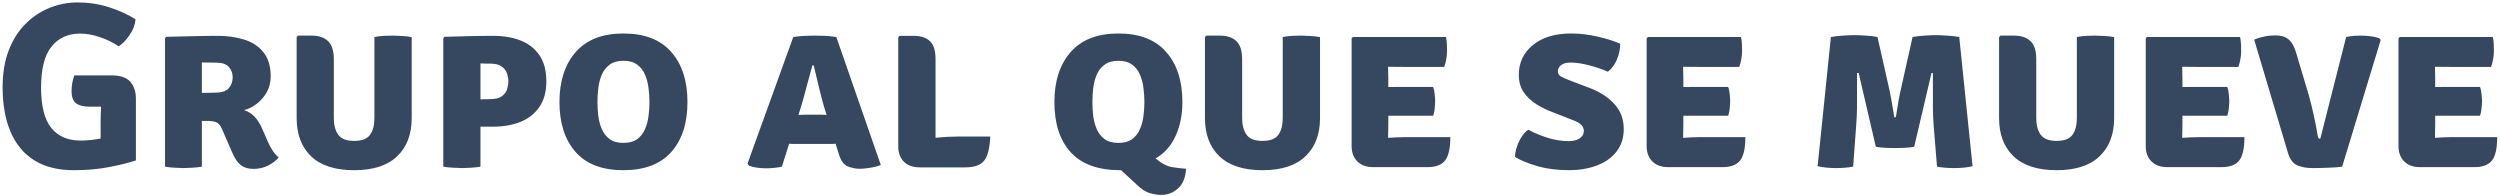 <svg width="255" height="20" viewBox="0 0 255 20" fill="none" xmlns="http://www.w3.org/2000/svg">
<path d="M10.262 12.548C10.262 12.284 10.266 12.012 10.274 11.732C10.282 11.452 10.294 11.168 10.31 10.88H9.134C8.518 10.88 8.058 10.764 7.754 10.532C7.45 10.3 7.298 9.88 7.298 9.272C7.298 9.024 7.322 8.756 7.37 8.468C7.426 8.18 7.494 7.92 7.574 7.688H11.33C12.282 7.688 12.942 7.912 13.31 8.36C13.678 8.8 13.862 9.368 13.862 10.064V16.364C13.166 16.596 12.266 16.82 11.162 17.036C10.058 17.252 8.85 17.36 7.538 17.36C5.898 17.36 4.538 17.016 3.458 16.328C2.386 15.64 1.586 14.664 1.058 13.4C0.53 12.136 0.266 10.64 0.266 8.912C0.266 7.456 0.478 6.188 0.902 5.108C1.326 4.02 1.902 3.12 2.63 2.408C3.358 1.688 4.178 1.148 5.09 0.788C6.002 0.428 6.946 0.248 7.922 0.248C9.026 0.248 10.082 0.408 11.09 0.728C12.098 1.048 13.01 1.46 13.826 1.964C13.786 2.508 13.586 3.04 13.226 3.56C12.874 4.08 12.502 4.468 12.11 4.724C11.526 4.332 10.886 4.02 10.19 3.788C9.502 3.548 8.822 3.428 8.15 3.428C6.934 3.428 5.97 3.868 5.258 4.748C4.546 5.62 4.19 7.016 4.19 8.936C4.19 10.808 4.534 12.176 5.222 13.04C5.918 13.904 6.91 14.336 8.198 14.336C8.582 14.336 8.946 14.316 9.29 14.276C9.634 14.236 9.958 14.188 10.262 14.132V12.548ZM27.61 7.796C27.61 8.412 27.47 8.96 27.189 9.44C26.91 9.92 26.558 10.316 26.134 10.628C25.718 10.94 25.302 11.14 24.886 11.228C25.317 11.372 25.674 11.592 25.953 11.888C26.241 12.184 26.489 12.564 26.698 13.028L27.322 14.456C27.465 14.784 27.63 15.088 27.814 15.368C27.997 15.64 28.201 15.872 28.425 16.064C28.194 16.352 27.846 16.62 27.381 16.868C26.918 17.108 26.413 17.228 25.869 17.228C25.334 17.228 24.898 17.1 24.561 16.844C24.233 16.58 23.945 16.16 23.698 15.584L22.642 13.16C22.474 12.768 22.265 12.532 22.017 12.452C21.77 12.372 21.45 12.332 21.058 12.332H20.59V17C20.27 17.056 19.938 17.092 19.593 17.108C19.258 17.132 18.97 17.144 18.73 17.144C18.506 17.144 18.209 17.132 17.841 17.108C17.474 17.092 17.137 17.056 16.834 17V3.896L16.965 3.752C17.933 3.728 18.841 3.708 19.689 3.692C20.546 3.668 21.398 3.656 22.245 3.656C23.206 3.656 24.093 3.784 24.91 4.04C25.726 4.288 26.378 4.716 26.866 5.324C27.361 5.924 27.61 6.748 27.61 7.796ZM20.59 6.368V9.476C20.869 9.468 21.125 9.464 21.358 9.464C21.598 9.456 21.773 9.452 21.886 9.452C22.605 9.452 23.093 9.296 23.349 8.984C23.605 8.672 23.733 8.308 23.733 7.892C23.733 7.484 23.605 7.132 23.349 6.836C23.093 6.54 22.666 6.392 22.066 6.392C21.777 6.392 21.529 6.388 21.322 6.38C21.113 6.372 20.869 6.368 20.59 6.368ZM41.993 12.044C41.993 13.7 41.498 15 40.505 15.944C39.522 16.888 38.062 17.36 36.126 17.36C34.19 17.36 32.725 16.888 31.733 15.944C30.75 15 30.258 13.7 30.258 12.044V3.776L30.401 3.632H31.77C32.498 3.632 33.057 3.816 33.45 4.184C33.849 4.552 34.05 5.172 34.05 6.044V12.032C34.05 12.76 34.202 13.332 34.505 13.748C34.809 14.164 35.349 14.372 36.126 14.372C36.91 14.372 37.45 14.164 37.745 13.748C38.041 13.332 38.19 12.76 38.19 12.032V3.776C38.51 3.712 38.837 3.672 39.173 3.656C39.51 3.64 39.801 3.632 40.05 3.632C40.273 3.632 40.578 3.644 40.962 3.668C41.346 3.684 41.69 3.724 41.993 3.788V12.044ZM55.728 8.312C55.728 9.352 55.492 10.216 55.02 10.904C54.556 11.584 53.916 12.092 53.1 12.428C52.284 12.756 51.356 12.92 50.316 12.92H49.008V17C48.688 17.056 48.36 17.092 48.024 17.108C47.688 17.132 47.4 17.144 47.16 17.144C46.936 17.144 46.632 17.132 46.248 17.108C45.864 17.092 45.52 17.056 45.216 17V3.896L45.348 3.752C45.996 3.736 46.776 3.716 47.688 3.692C48.6 3.668 49.476 3.656 50.316 3.656C51.364 3.656 52.296 3.816 53.112 4.136C53.928 4.456 54.568 4.96 55.032 5.648C55.496 6.336 55.728 7.224 55.728 8.312ZM49.008 6.464V10.136C49.224 10.128 49.42 10.124 49.596 10.124C49.772 10.116 49.904 10.112 49.992 10.112C50.52 10.112 50.916 10.016 51.18 9.824C51.452 9.624 51.632 9.384 51.72 9.104C51.808 8.816 51.852 8.544 51.852 8.288C51.852 8.048 51.808 7.788 51.72 7.508C51.632 7.228 51.452 6.988 51.18 6.788C50.916 6.588 50.52 6.488 49.992 6.488C49.792 6.488 49.648 6.488 49.56 6.488C49.472 6.48 49.288 6.472 49.008 6.464ZM57.065 10.412C57.065 8.268 57.617 6.568 58.721 5.312C59.833 4.048 61.453 3.416 63.581 3.416C65.741 3.416 67.369 4.044 68.465 5.3C69.569 6.548 70.121 8.252 70.121 10.412C70.121 12.572 69.569 14.272 68.465 15.512C67.361 16.744 65.733 17.36 63.581 17.36C61.421 17.36 59.793 16.736 58.697 15.488C57.609 14.24 57.065 12.548 57.065 10.412ZM60.941 10.412C60.941 10.868 60.969 11.34 61.025 11.828C61.089 12.308 61.209 12.756 61.385 13.172C61.569 13.588 61.837 13.928 62.189 14.192C62.541 14.448 63.009 14.576 63.593 14.576C64.177 14.576 64.645 14.448 64.997 14.192C65.349 13.928 65.613 13.588 65.789 13.172C65.973 12.756 66.093 12.308 66.149 11.828C66.213 11.34 66.245 10.868 66.245 10.412C66.245 9.948 66.213 9.472 66.149 8.984C66.093 8.488 65.973 8.032 65.789 7.616C65.613 7.192 65.349 6.852 64.997 6.596C64.645 6.332 64.177 6.2 63.593 6.2C63.009 6.2 62.541 6.332 62.189 6.596C61.837 6.852 61.569 7.192 61.385 7.616C61.209 8.032 61.089 8.488 61.025 8.984C60.969 9.472 60.941 9.948 60.941 10.412ZM81.225 14.684C81.097 14.684 80.973 14.684 80.853 14.684C80.733 14.676 80.613 14.668 80.493 14.66L79.749 17C79.517 17.056 79.265 17.096 78.993 17.12C78.721 17.152 78.437 17.168 78.141 17.168C77.821 17.168 77.497 17.144 77.169 17.096C76.849 17.048 76.585 16.98 76.377 16.892L76.245 16.688L80.913 3.776C81.329 3.712 81.729 3.672 82.113 3.656C82.505 3.64 82.861 3.632 83.181 3.632C83.477 3.632 83.797 3.64 84.141 3.656C84.485 3.672 84.873 3.712 85.305 3.776L89.841 16.82C89.561 16.948 89.205 17.044 88.773 17.108C88.341 17.18 87.993 17.216 87.729 17.216C87.289 17.216 86.865 17.132 86.457 16.964C86.049 16.796 85.741 16.352 85.533 15.632L85.233 14.66C85.105 14.668 84.981 14.676 84.861 14.684C84.741 14.684 84.613 14.684 84.477 14.684H81.225ZM81.705 10.892L81.441 11.72C81.561 11.712 81.681 11.708 81.801 11.708C81.921 11.7 82.045 11.696 82.173 11.696H83.673C83.793 11.696 83.901 11.7 83.997 11.708C84.101 11.708 84.205 11.712 84.309 11.72L84.057 10.904C83.873 10.272 83.689 9.568 83.505 8.792C83.321 8.016 83.153 7.312 83.001 6.68H82.857C82.689 7.288 82.501 7.984 82.293 8.768C82.093 9.552 81.897 10.26 81.705 10.892ZM101.005 13.928C100.957 15.096 100.753 15.912 100.393 16.376C100.033 16.84 99.393 17.072 98.473 17.072H93.817C93.129 17.072 92.589 16.88 92.197 16.496C91.813 16.104 91.621 15.58 91.621 14.924V3.8L91.765 3.656H93.205C93.933 3.656 94.485 3.84 94.861 4.208C95.237 4.568 95.425 5.172 95.425 6.02V14.048C96.249 13.968 96.989 13.928 97.645 13.928H101.005ZM107.549 10.412C107.549 8.268 108.101 6.568 109.205 5.312C110.317 4.048 111.937 3.416 114.065 3.416C116.225 3.416 117.853 4.044 118.949 5.3C120.053 6.548 120.605 8.252 120.605 10.412C120.605 11.7 120.373 12.852 119.909 13.868C119.445 14.884 118.765 15.648 117.869 16.16C118.501 16.688 119.089 16.988 119.633 17.06C120.185 17.14 120.633 17.192 120.977 17.216C120.929 18.096 120.661 18.76 120.173 19.208C119.685 19.656 119.109 19.88 118.445 19.88C118.117 19.88 117.733 19.82 117.293 19.7C116.861 19.58 116.401 19.28 115.913 18.8L114.341 17.348C114.317 17.356 114.289 17.36 114.257 17.36C112.017 17.36 110.337 16.752 109.217 15.536C108.105 14.32 107.549 12.612 107.549 10.412ZM111.425 10.412C111.425 10.868 111.453 11.34 111.509 11.828C111.573 12.308 111.693 12.756 111.869 13.172C112.053 13.588 112.321 13.928 112.673 14.192C113.025 14.448 113.493 14.576 114.077 14.576C114.661 14.576 115.129 14.448 115.481 14.192C115.833 13.928 116.097 13.588 116.273 13.172C116.457 12.756 116.577 12.308 116.633 11.828C116.697 11.34 116.729 10.868 116.729 10.412C116.729 9.948 116.697 9.472 116.633 8.984C116.577 8.488 116.457 8.032 116.273 7.616C116.097 7.192 115.833 6.852 115.481 6.596C115.129 6.332 114.661 6.2 114.077 6.2C113.493 6.2 113.025 6.332 112.673 6.596C112.321 6.852 112.053 7.192 111.869 7.616C111.693 8.032 111.573 8.488 111.509 8.984C111.453 9.472 111.425 9.948 111.425 10.412ZM134.642 12.044C134.642 13.7 134.146 15 133.154 15.944C132.17 16.888 130.71 17.36 128.774 17.36C126.838 17.36 125.374 16.888 124.382 15.944C123.398 15 122.906 13.7 122.906 12.044V3.776L123.05 3.632H124.418C125.146 3.632 125.706 3.816 126.098 4.184C126.498 4.552 126.698 5.172 126.698 6.044V12.032C126.698 12.76 126.85 13.332 127.154 13.748C127.458 14.164 127.998 14.372 128.774 14.372C129.558 14.372 130.098 14.164 130.394 13.748C130.69 13.332 130.838 12.76 130.838 12.032V3.776C131.158 3.712 131.486 3.672 131.822 3.656C132.158 3.64 132.45 3.632 132.698 3.632C132.922 3.632 133.226 3.644 133.61 3.668C133.994 3.684 134.338 3.724 134.642 3.788V12.044ZM147.933 13.988C147.933 15.132 147.753 15.928 147.393 16.376C147.041 16.824 146.441 17.048 145.593 17.048H140.061C139.381 17.048 138.845 16.856 138.453 16.472C138.061 16.08 137.865 15.556 137.865 14.9V3.908L137.997 3.776H147.489C147.545 4.048 147.577 4.308 147.585 4.556C147.593 4.804 147.597 5.04 147.597 5.264C147.597 5.48 147.573 5.724 147.525 5.996C147.485 6.268 147.413 6.544 147.309 6.824H143.109C142.773 6.824 142.265 6.82 141.585 6.812C141.593 7.06 141.597 7.272 141.597 7.448C141.605 7.624 141.609 7.836 141.609 8.084V8.876C142.273 8.868 142.773 8.864 143.109 8.864H146.181C146.261 9.08 146.313 9.328 146.337 9.608C146.369 9.88 146.385 10.112 146.385 10.304C146.385 10.528 146.369 10.78 146.337 11.06C146.313 11.332 146.261 11.58 146.181 11.804H143.109C142.957 11.804 142.745 11.804 142.473 11.804C142.201 11.804 141.913 11.804 141.609 11.804V12.584C141.609 12.88 141.605 13.124 141.597 13.316C141.589 13.508 141.585 13.748 141.585 14.036V14.06C141.865 14.044 142.125 14.028 142.365 14.012C142.605 13.996 142.897 13.988 143.241 13.988H147.933ZM154.534 16.004C154.534 15.7 154.594 15.364 154.714 14.996C154.834 14.62 154.998 14.272 155.206 13.952C155.414 13.632 155.642 13.392 155.89 13.232C156.482 13.552 157.142 13.828 157.87 14.06C158.598 14.284 159.31 14.396 160.006 14.396C160.454 14.396 160.822 14.304 161.11 14.12C161.406 13.936 161.554 13.676 161.554 13.34C161.554 13.124 161.47 12.928 161.302 12.752C161.134 12.568 160.842 12.4 160.426 12.248L158.434 11.468C157.818 11.244 157.242 10.964 156.706 10.628C156.17 10.292 155.738 9.88 155.41 9.392C155.082 8.904 154.918 8.32 154.918 7.64C154.918 6.392 155.398 5.376 156.358 4.592C157.318 3.808 158.61 3.416 160.234 3.416C161.154 3.416 162.066 3.524 162.97 3.74C163.882 3.948 164.646 4.188 165.262 4.46C165.262 5.004 165.15 5.54 164.926 6.068C164.702 6.596 164.394 7.012 164.002 7.316C163.41 7.052 162.766 6.832 162.07 6.656C161.374 6.472 160.746 6.38 160.186 6.38C159.77 6.38 159.45 6.468 159.226 6.644C159.01 6.82 158.902 7.032 158.902 7.28C158.902 7.512 159.01 7.688 159.226 7.808C159.442 7.928 159.71 8.048 160.03 8.168L162.01 8.924C163.114 9.324 163.99 9.876 164.638 10.58C165.294 11.276 165.622 12.136 165.622 13.16C165.622 14.064 165.378 14.828 164.89 15.452C164.41 16.076 163.75 16.548 162.91 16.868C162.078 17.188 161.138 17.352 160.09 17.36C158.842 17.36 157.73 17.216 156.754 16.928C155.786 16.64 155.046 16.332 154.534 16.004ZM178.026 13.988C178.026 15.132 177.846 15.928 177.486 16.376C177.134 16.824 176.534 17.048 175.686 17.048H170.154C169.474 17.048 168.938 16.856 168.546 16.472C168.154 16.08 167.958 15.556 167.958 14.9V3.908L168.09 3.776H177.582C177.638 4.048 177.67 4.308 177.678 4.556C177.686 4.804 177.69 5.04 177.69 5.264C177.69 5.48 177.666 5.724 177.618 5.996C177.578 6.268 177.506 6.544 177.402 6.824H173.202C172.866 6.824 172.358 6.82 171.678 6.812C171.686 7.06 171.69 7.272 171.69 7.448C171.698 7.624 171.702 7.836 171.702 8.084V8.876C172.366 8.868 172.866 8.864 173.202 8.864H176.274C176.354 9.08 176.406 9.328 176.43 9.608C176.462 9.88 176.478 10.112 176.478 10.304C176.478 10.528 176.462 10.78 176.43 11.06C176.406 11.332 176.354 11.58 176.274 11.804H173.202C173.05 11.804 172.838 11.804 172.566 11.804C172.294 11.804 172.006 11.804 171.702 11.804V12.584C171.702 12.88 171.698 13.124 171.69 13.316C171.682 13.508 171.678 13.748 171.678 14.036V14.06C171.958 14.044 172.218 14.028 172.458 14.012C172.698 13.996 172.99 13.988 173.334 13.988H178.026ZM186.752 3.776C187.136 3.704 187.556 3.656 188.012 3.632C188.468 3.6 188.852 3.584 189.164 3.584C189.46 3.584 189.844 3.6 190.316 3.632C190.788 3.656 191.184 3.704 191.504 3.776L192.68 8.984C192.752 9.296 192.836 9.72 192.932 10.256C193.028 10.784 193.124 11.352 193.22 11.96H193.376C193.568 10.68 193.748 9.688 193.916 8.984L195.08 3.776C195.456 3.704 195.868 3.656 196.316 3.632C196.764 3.6 197.136 3.584 197.432 3.584C197.744 3.584 198.132 3.6 198.596 3.632C199.06 3.656 199.476 3.704 199.844 3.776L201.2 16.952C200.68 17.08 200.052 17.144 199.316 17.144C199.036 17.144 198.736 17.132 198.416 17.108C198.104 17.084 197.824 17.048 197.576 17L197.228 12.752C197.188 12.208 197.164 11.612 197.156 10.964C197.148 10.316 197.148 9.684 197.156 9.068C197.164 8.444 197.164 7.904 197.156 7.448H197.012L195.248 14.972C194.976 15.02 194.644 15.056 194.252 15.08C193.86 15.096 193.536 15.104 193.28 15.104C193.016 15.104 192.688 15.096 192.296 15.08C191.912 15.056 191.592 15.02 191.336 14.972L189.584 7.448H189.416C189.416 7.912 189.416 8.452 189.416 9.068C189.424 9.684 189.424 10.316 189.416 10.964C189.408 11.612 189.38 12.216 189.332 12.776L189.02 17C188.764 17.048 188.484 17.084 188.18 17.108C187.884 17.132 187.596 17.144 187.316 17.144C186.572 17.144 185.932 17.08 185.396 16.952L186.752 3.776ZM215.642 12.044C215.642 13.7 215.146 15 214.154 15.944C213.17 16.888 211.71 17.36 209.774 17.36C207.838 17.36 206.374 16.888 205.382 15.944C204.398 15 203.906 13.7 203.906 12.044V3.776L204.05 3.632H205.418C206.146 3.632 206.706 3.816 207.098 4.184C207.498 4.552 207.698 5.172 207.698 6.044V12.032C207.698 12.76 207.85 13.332 208.154 13.748C208.458 14.164 208.998 14.372 209.774 14.372C210.558 14.372 211.098 14.164 211.394 13.748C211.69 13.332 211.838 12.76 211.838 12.032V3.776C212.158 3.712 212.486 3.672 212.822 3.656C213.158 3.64 213.45 3.632 213.698 3.632C213.922 3.632 214.226 3.644 214.61 3.668C214.994 3.684 215.338 3.724 215.642 3.788V12.044ZM228.933 13.988C228.933 15.132 228.753 15.928 228.393 16.376C228.041 16.824 227.441 17.048 226.593 17.048H221.061C220.381 17.048 219.845 16.856 219.453 16.472C219.061 16.08 218.865 15.556 218.865 14.9V3.908L218.997 3.776H228.489C228.545 4.048 228.577 4.308 228.585 4.556C228.593 4.804 228.597 5.04 228.597 5.264C228.597 5.48 228.573 5.724 228.525 5.996C228.485 6.268 228.413 6.544 228.309 6.824H224.109C223.773 6.824 223.265 6.82 222.585 6.812C222.593 7.06 222.597 7.272 222.597 7.448C222.605 7.624 222.609 7.836 222.609 8.084V8.876C223.273 8.868 223.773 8.864 224.109 8.864H227.181C227.261 9.08 227.313 9.328 227.337 9.608C227.369 9.88 227.385 10.112 227.385 10.304C227.385 10.528 227.369 10.78 227.337 11.06C227.313 11.332 227.261 11.58 227.181 11.804H224.109C223.957 11.804 223.745 11.804 223.473 11.804C223.201 11.804 222.913 11.804 222.609 11.804V12.584C222.609 12.88 222.605 13.124 222.597 13.316C222.589 13.508 222.585 13.748 222.585 14.036V14.06C222.865 14.044 223.125 14.028 223.365 14.012C223.605 13.996 223.897 13.988 224.241 13.988H228.933ZM239.308 3.776C239.596 3.712 239.848 3.672 240.064 3.656C240.288 3.64 240.516 3.632 240.748 3.632C241.036 3.632 241.336 3.648 241.648 3.68C241.968 3.712 242.308 3.78 242.668 3.884L242.836 4.064L238.9 17C238.54 17.056 238.068 17.092 237.484 17.108C236.9 17.132 236.368 17.144 235.888 17.144C235.256 17.144 234.72 17.044 234.28 16.844C233.848 16.636 233.536 16.188 233.344 15.5L229.924 4.04C230.252 3.904 230.596 3.8 230.956 3.728C231.324 3.648 231.7 3.608 232.084 3.608C232.66 3.608 233.108 3.744 233.428 4.016C233.756 4.28 234.016 4.74 234.208 5.396L235.492 9.692C235.676 10.34 235.84 11 235.984 11.672C236.136 12.344 236.284 13.104 236.428 13.952C236.46 14.088 236.54 14.156 236.668 14.156L239.308 3.776ZM254.714 13.988C254.714 15.132 254.534 15.928 254.174 16.376C253.822 16.824 253.222 17.048 252.374 17.048H246.842C246.162 17.048 245.626 16.856 245.234 16.472C244.842 16.08 244.646 15.556 244.646 14.9V3.908L244.778 3.776H254.27C254.326 4.048 254.358 4.308 254.366 4.556C254.374 4.804 254.378 5.04 254.378 5.264C254.378 5.48 254.354 5.724 254.306 5.996C254.266 6.268 254.194 6.544 254.09 6.824H249.89C249.554 6.824 249.046 6.82 248.366 6.812C248.374 7.06 248.378 7.272 248.378 7.448C248.386 7.624 248.39 7.836 248.39 8.084V8.876C249.054 8.868 249.554 8.864 249.89 8.864H252.962C253.042 9.08 253.094 9.328 253.118 9.608C253.15 9.88 253.166 10.112 253.166 10.304C253.166 10.528 253.15 10.78 253.118 11.06C253.094 11.332 253.042 11.58 252.962 11.804H249.89C249.738 11.804 249.526 11.804 249.254 11.804C248.982 11.804 248.694 11.804 248.39 11.804V12.584C248.39 12.88 248.386 13.124 248.378 13.316C248.37 13.508 248.366 13.748 248.366 14.036V14.06C248.646 14.044 248.906 14.028 249.146 14.012C249.386 13.996 249.678 13.988 250.022 13.988H254.714Z" fill="#364760"/>
</svg>
